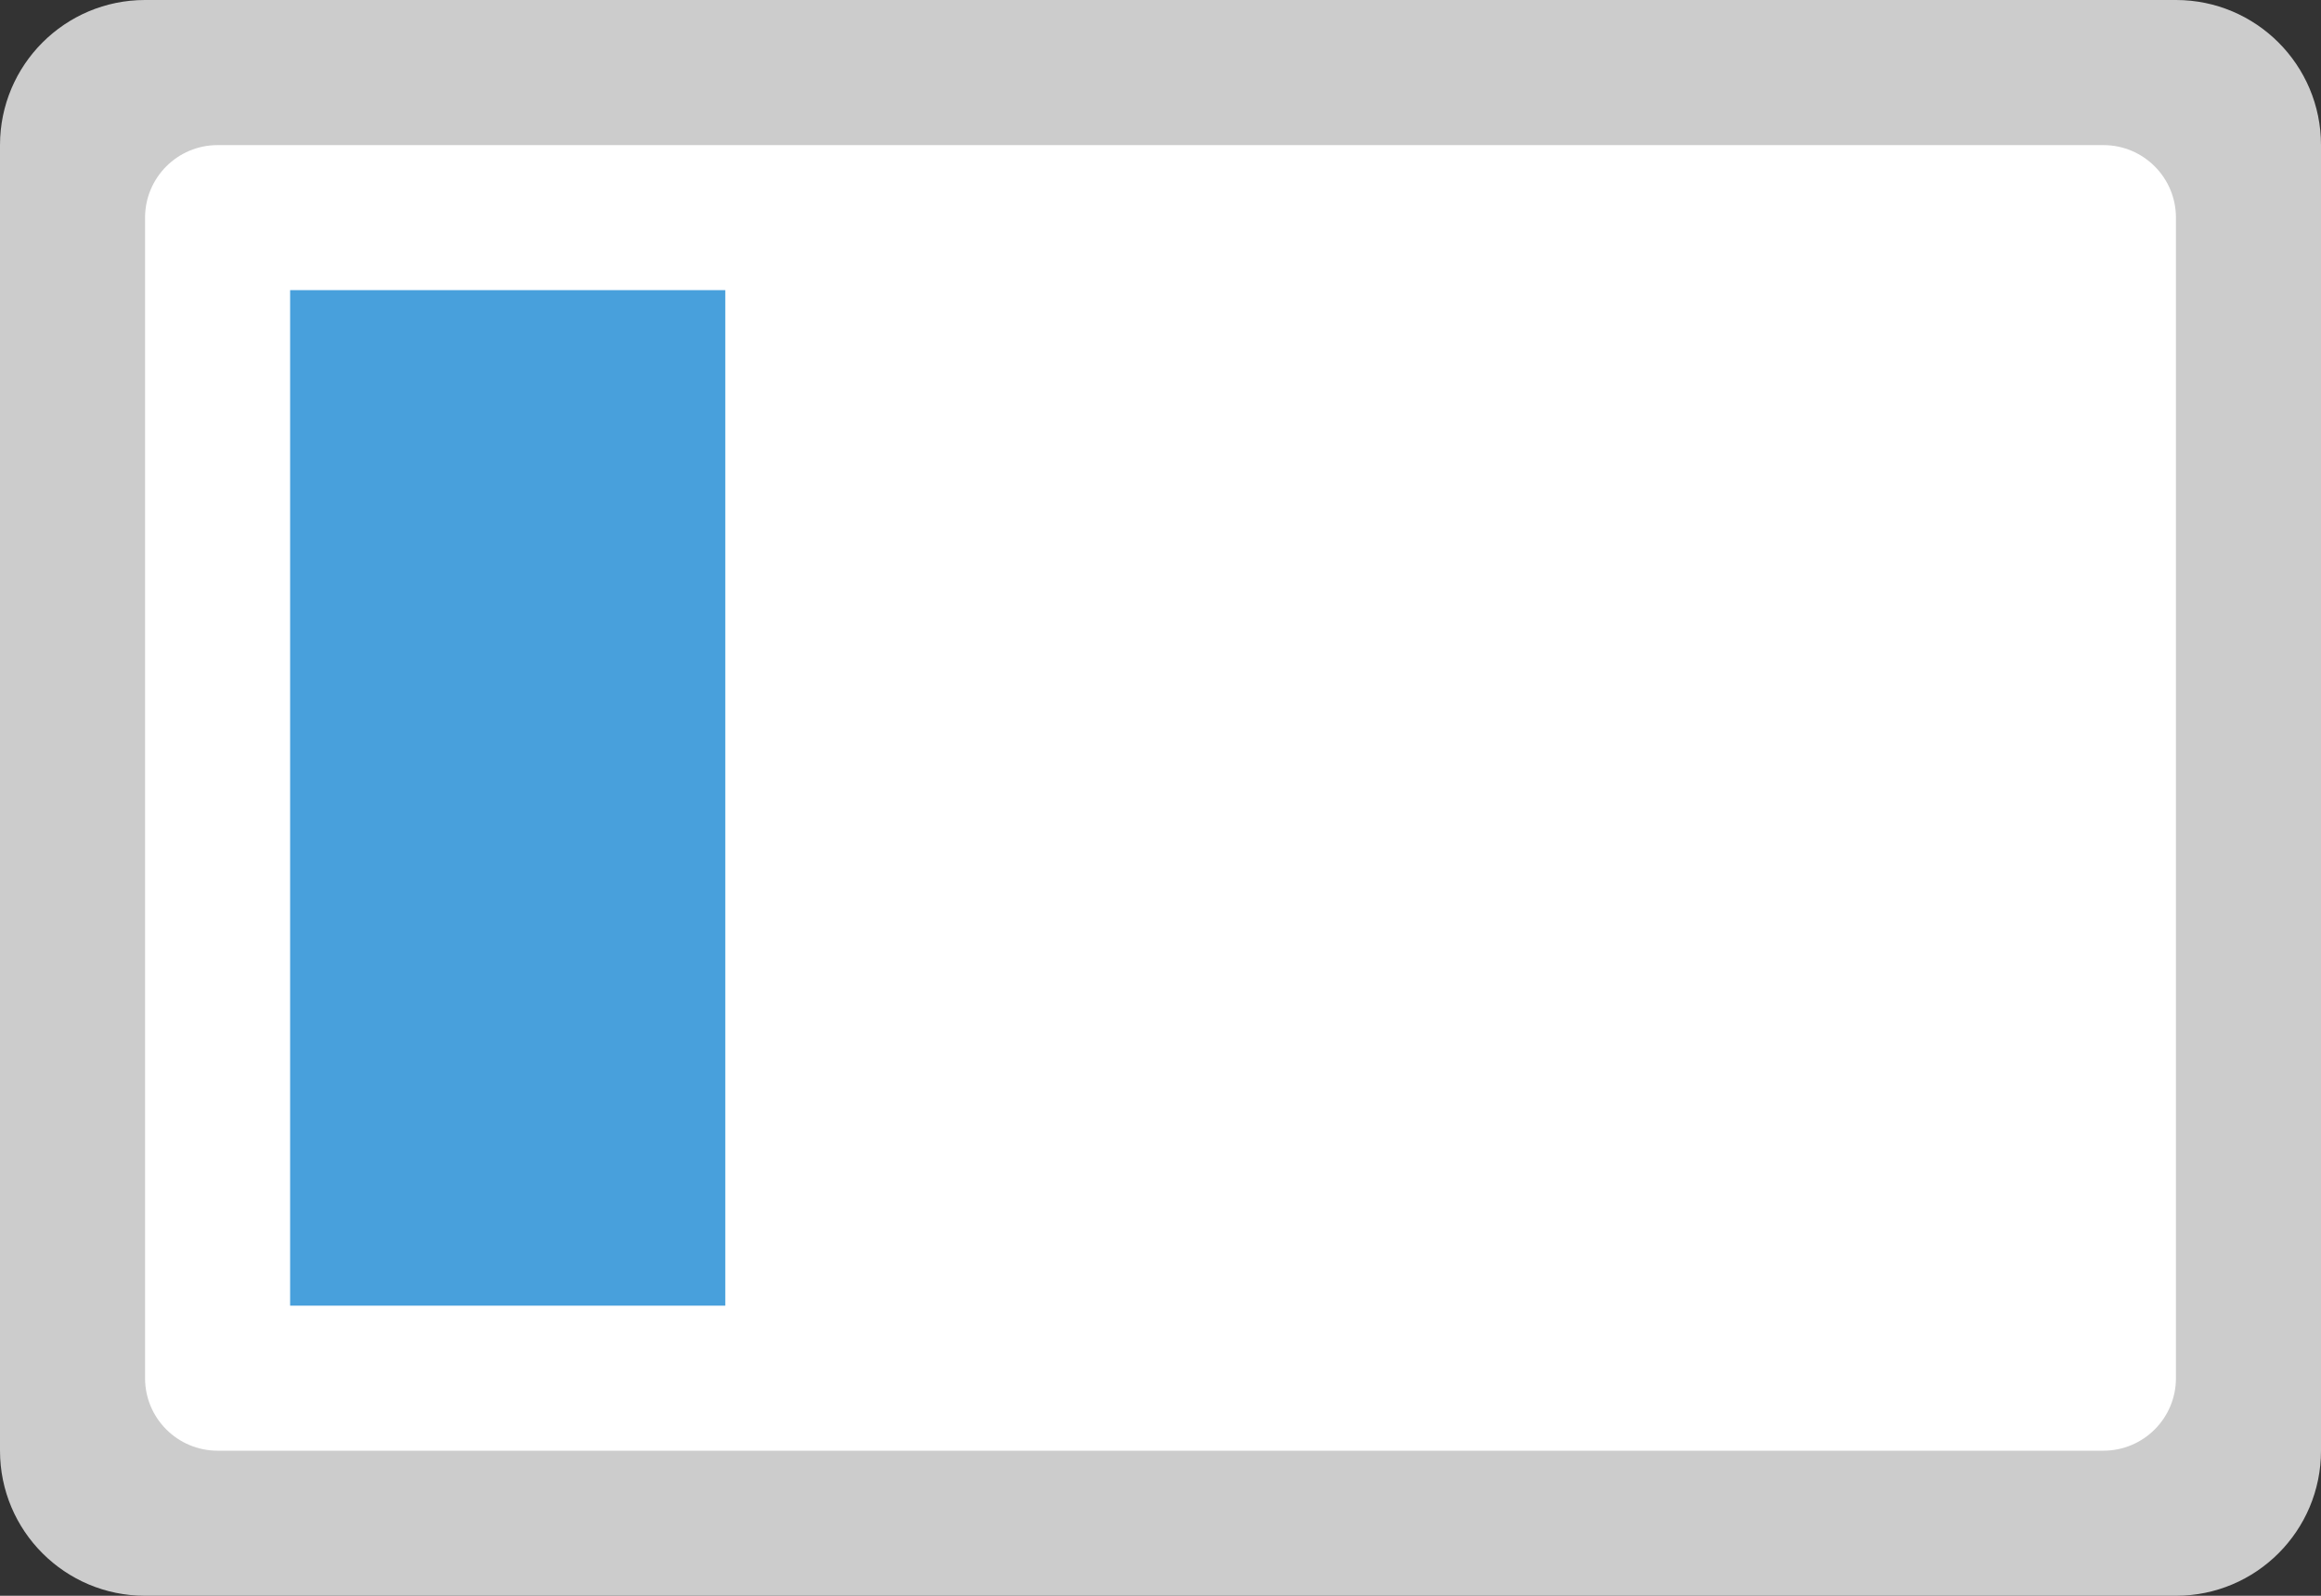 <?xml version="1.0" encoding="iso-8859-1"?>
<!-- Generator: Adobe Illustrator 16.0.0, SVG Export Plug-In . SVG Version: 6.00 Build 0)  -->
<!DOCTYPE svg PUBLIC "-//W3C//DTD SVG 1.1//EN" "http://www.w3.org/Graphics/SVG/1.1/DTD/svg11.dtd">
<svg version="1.1" id="Layer_1" xmlns="http://www.w3.org/2000/svg" xmlns:xlink="http://www.w3.org/1999/xlink" x="0px" y="0px"
	 width="64px" height="44px" viewBox="0 0 64 44" style="enable-background:new 0 0 64 44;" xml:space="preserve">
<rect x="0" y="0" width="64" height="44" fill="#333333" stroke="none"/>
<g id="Base_28_">
	<g>
		<path style="fill:#CCCCCC;" d="M60,0H4C1.791,0,0,1.791,0,4.001V40c0,2.21,1.791,4,4,4h56c2.209,0,4-1.79,4-4V4.001
			C64,1.791,62.209,0,60,0z"/>
	</g>
</g>
<g id="Container_23_">
	<g>
		<path style="fill:#FFFFFF;" d="M58,4.001H6c-1.104,0-2,0.895-2,2v32C4,39.105,4.896,40,6,40h52c1.104,0,2-0.895,2-1.999v-32
			C60,4.896,59.104,4.001,58,4.001z"/>
	</g>
</g>
<g id="Progress">
	<g>
		<rect x="8" y="8" style="fill:#48A0DC;" width="12" height="28.001"/>
	</g>
</g>
<g>
</g>
<g>
</g>
<g>
</g>
<g>
</g>
<g>
</g>
<g>
</g>
<g>
</g>
<g>
</g>
<g>
</g>
<g>
</g>
<g>
</g>
<g>
</g>
<g>
</g>
<g>
</g>
<g>
</g>
</svg>
